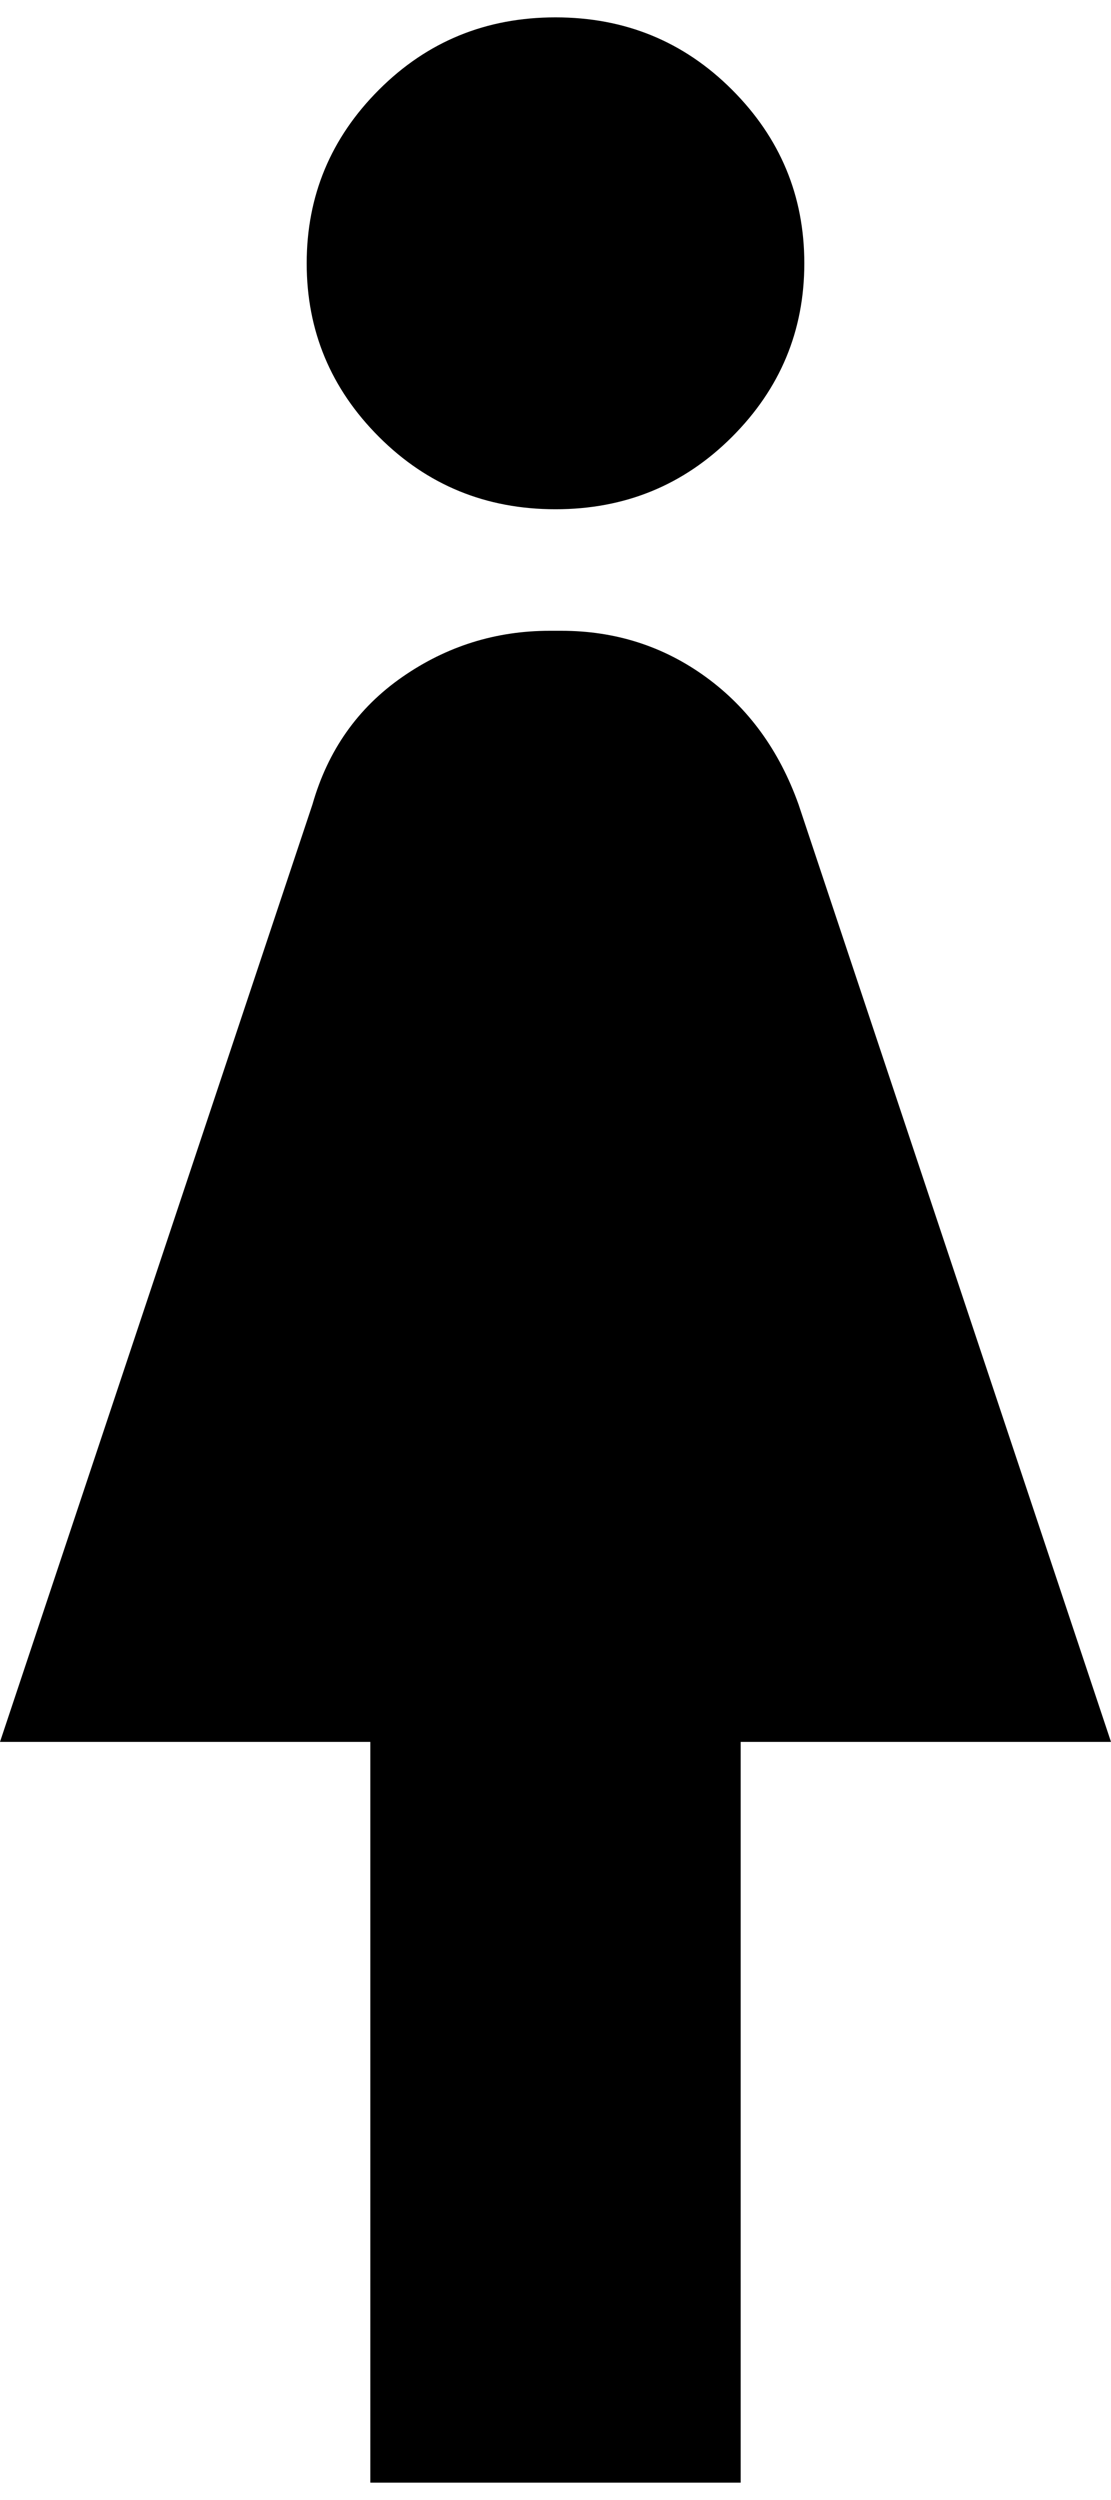 <svg xmlns="http://www.w3.org/2000/svg" xmlns:xlink="http://www.w3.org/1999/xlink" width="192" height="432" viewBox="0 0 192 432"><path fill="currentColor" d="M128 429H64V301H0l54-162q4-14 15.5-22t25.5-8h2q14 0 25 8t16 22l54 162h-64zM96 88q-18 0-30.5-12.5T53 45.5t12.5-30T96 3t30.5 12.5t12.5 30t-12.5 30T96 88"/></svg>